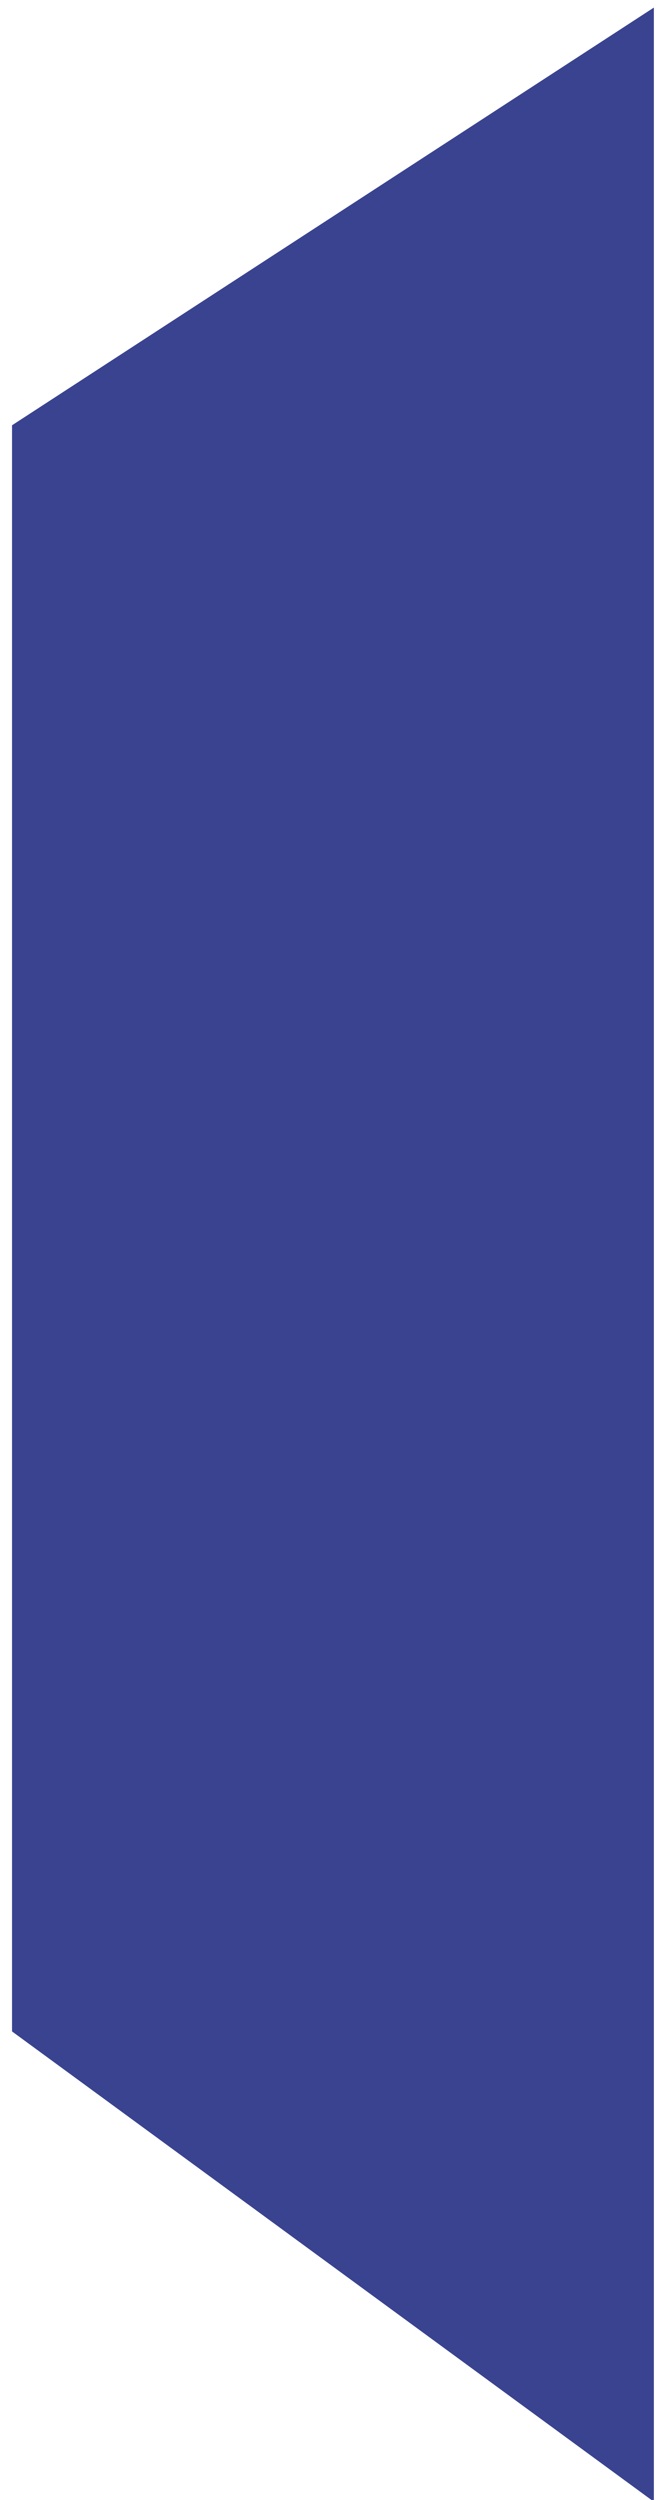 <?xml version="1.0" encoding="utf-8"?>
<!-- Generator: Adobe Illustrator 24.1.3, SVG Export Plug-In . SVG Version: 6.00 Build 0)  -->
<svg version="1.1" id="Calque_1" xmlns="http://www.w3.org/2000/svg" xmlns:xlink="http://www.w3.org/1999/xlink" x="0px" y="0px"
	 viewBox="0 0 148.3 560.8" style="enable-background:new 0 0 148.3 560.8;" xml:space="preserve">
<style type="text/css">
	.st0{fill:#394390;}
</style>
<path id="Tracé_392" class="st0" d="M2.7,95.4v360.3l144,105.5V1.7L2.7,95.4z"/>
</svg>
